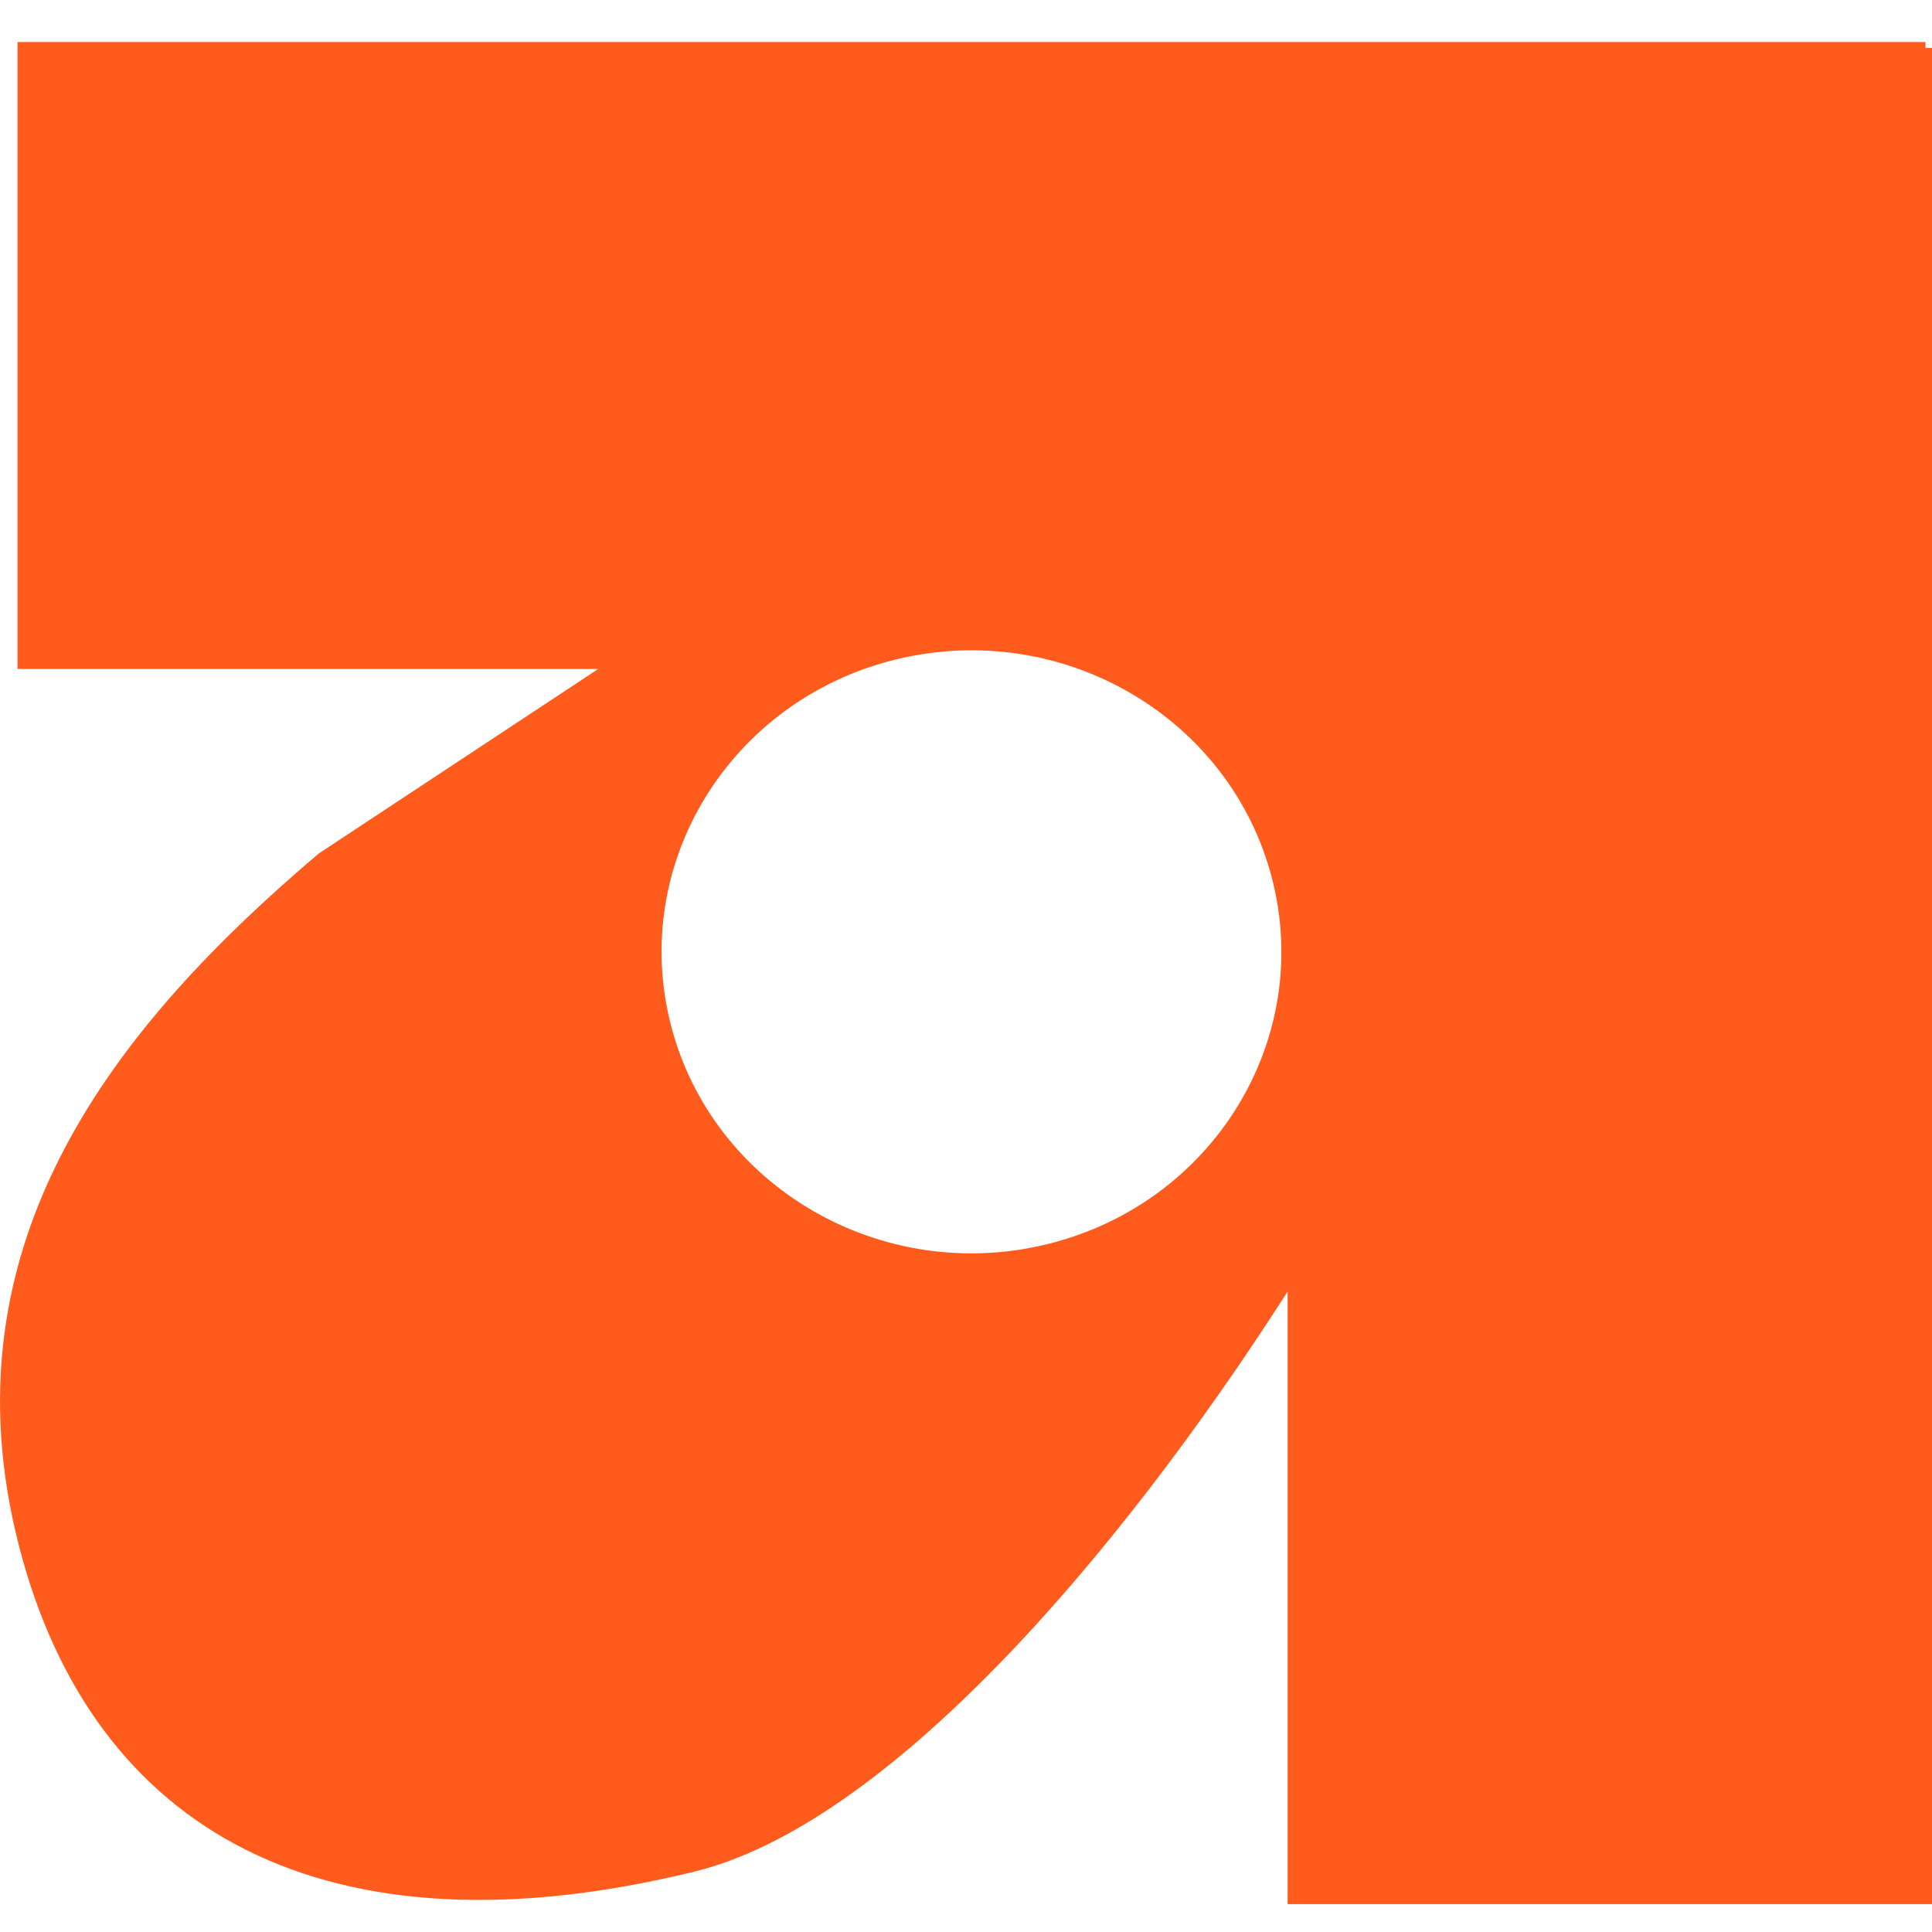 <svg width="30" height="30" viewBox="0 0 30 30" fill="none" xmlns="http://www.w3.org/2000/svg">
<path id="Vector" d="M29.898 0.745V0.653H0.272V10.388H9.289L4.95 13.253C1.821 15.906 -0.926 19.284 0.298 24.017C1.445 28.454 5.068 30.461 10.784 29.062C13.736 28.34 17.289 24.278 19.994 20.055V29.567H30V0.745H29.898ZM16.259 19.32C13.682 19.95 11.067 18.429 10.419 15.922C9.771 13.415 11.334 10.871 13.911 10.24C16.488 9.61 19.103 11.131 19.751 13.638C20.399 16.145 18.836 18.689 16.259 19.32Z" fill="#FF5B1D"/>
</svg>
